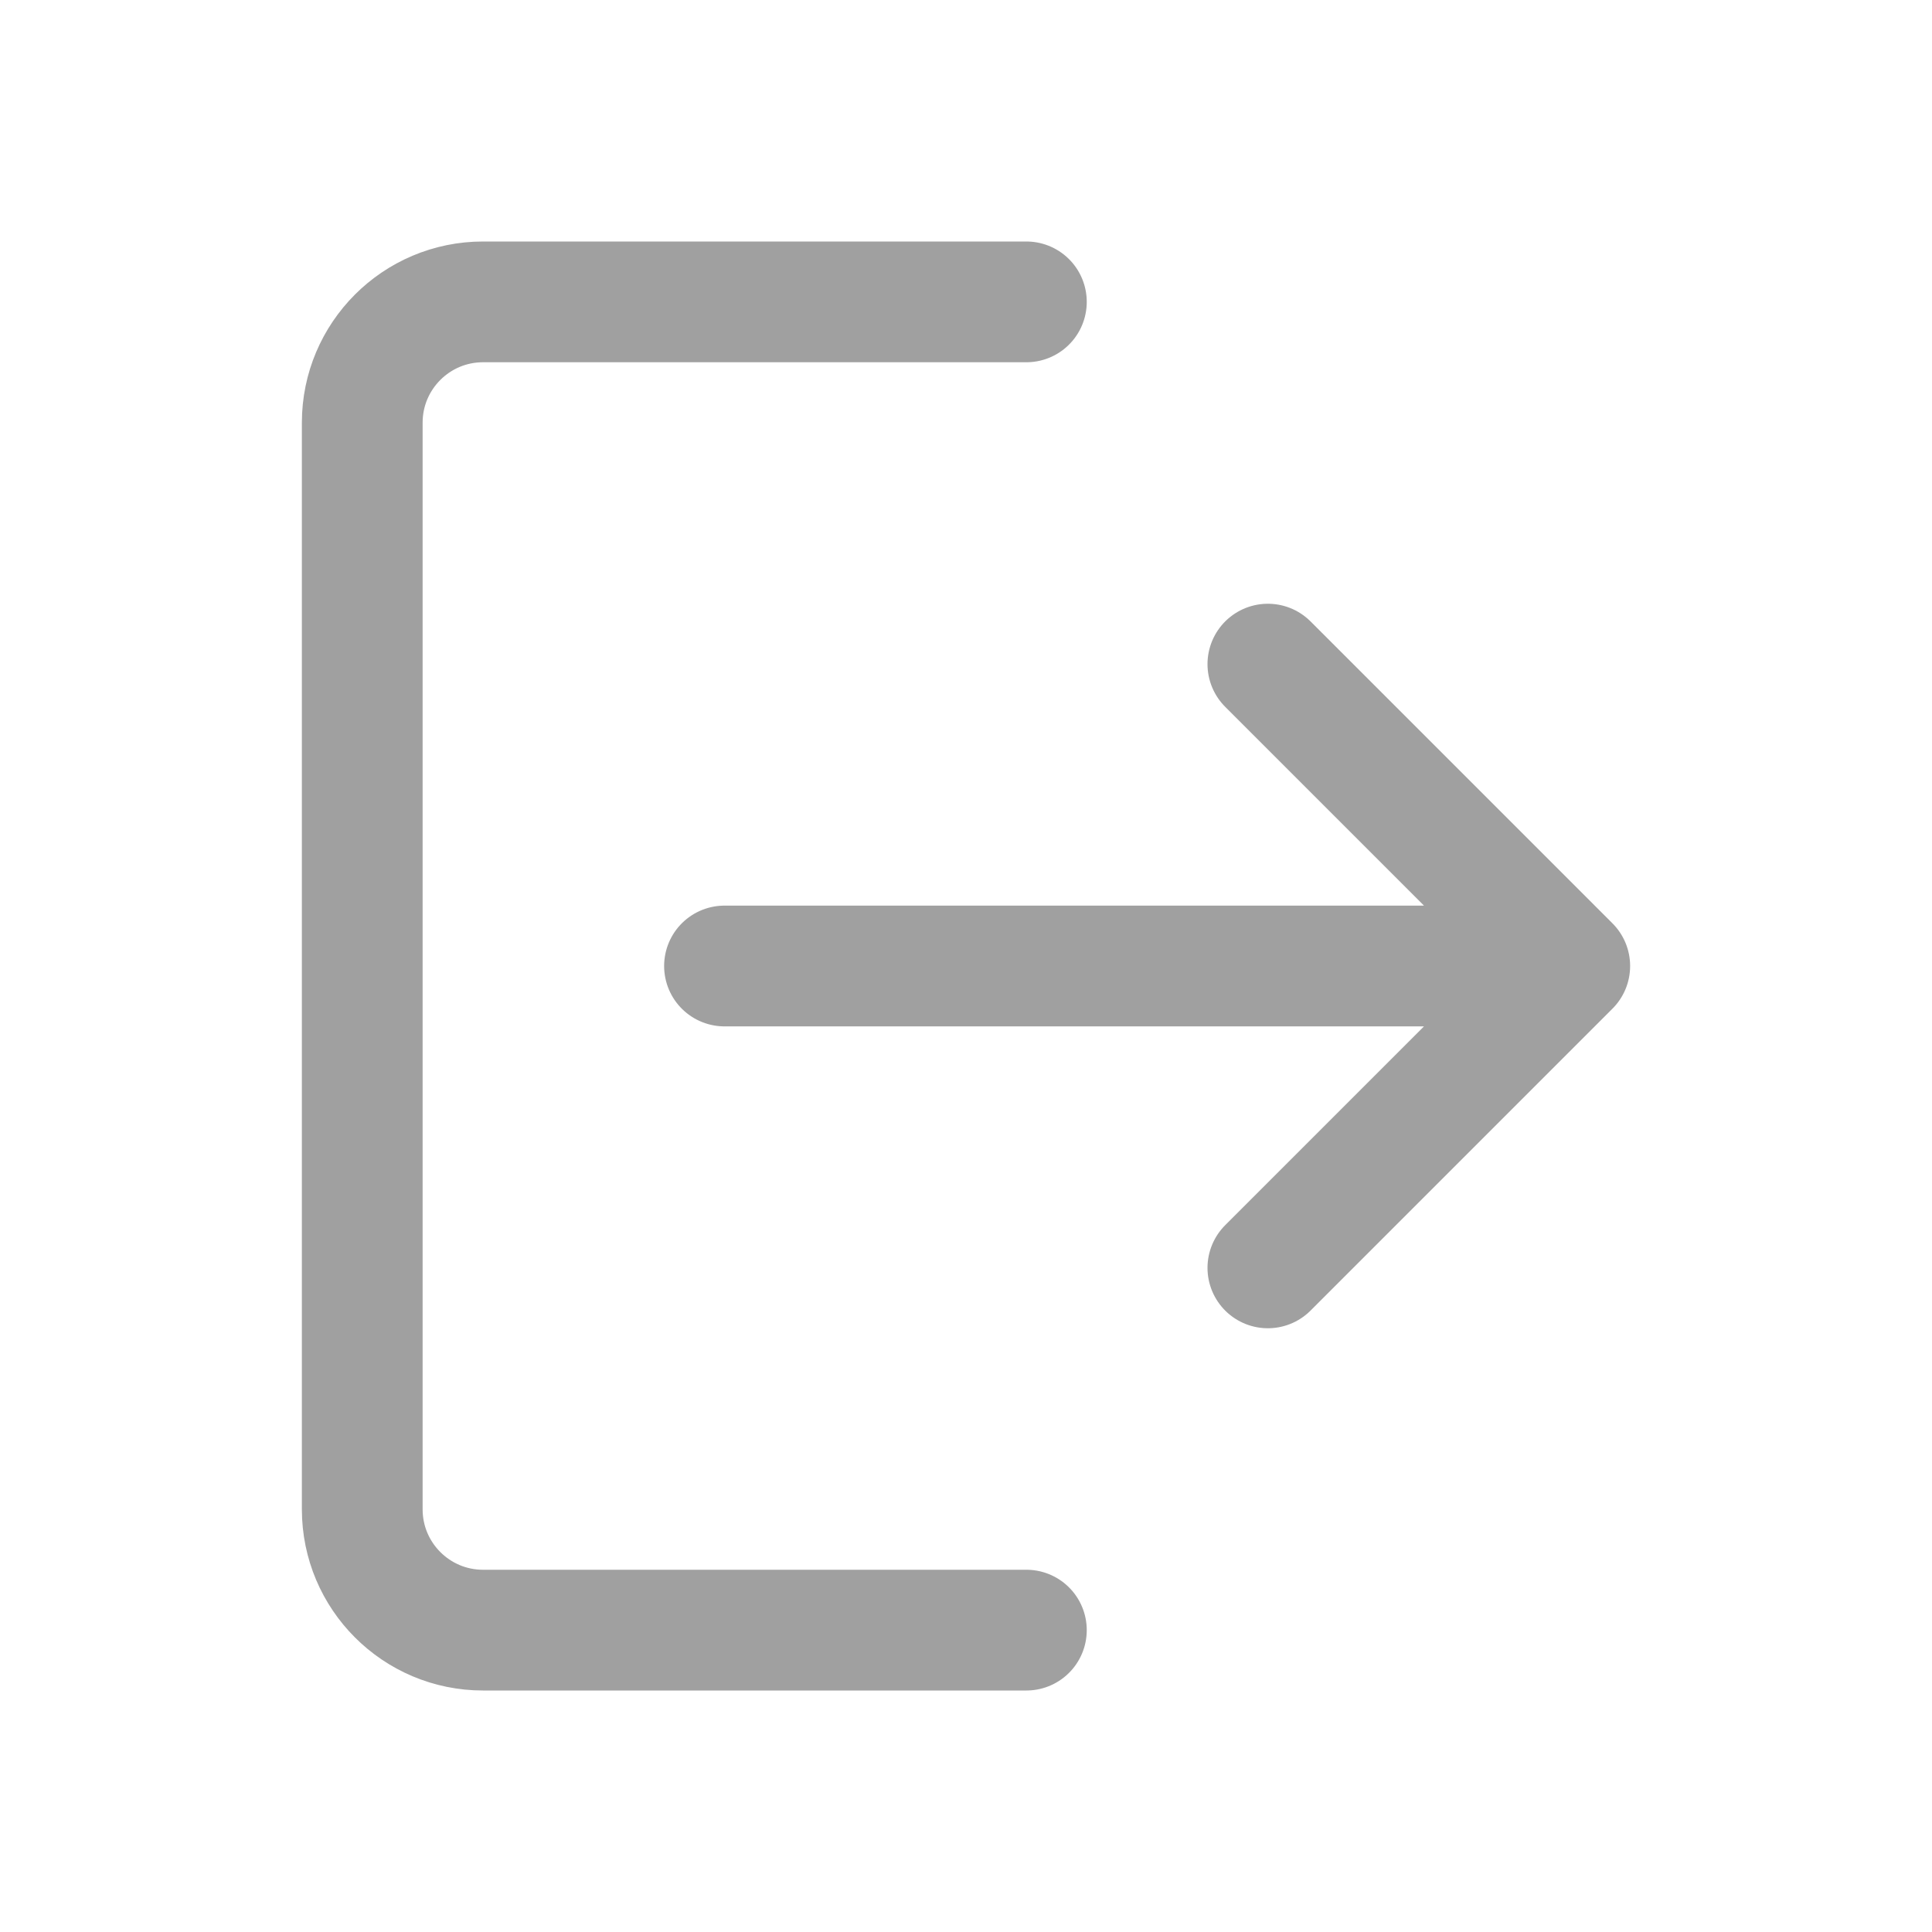 <svg width="24" height="24" viewBox="0 0 24 24" fill="none" xmlns="http://www.w3.org/2000/svg">
<path d="M9 12H19.5M19.5 12L15.75 8.25M19.5 12L15.75 15.75M12.75 3.75H6C5.172 3.75 4.5 4.422 4.5 5.25V18.75C4.5 19.578 5.172 20.25 6 20.25H12.75" stroke="#616161" stroke-opacity="0.6" stroke-width="1.5" stroke-linecap="round" stroke-linejoin="round"/>
</svg>
